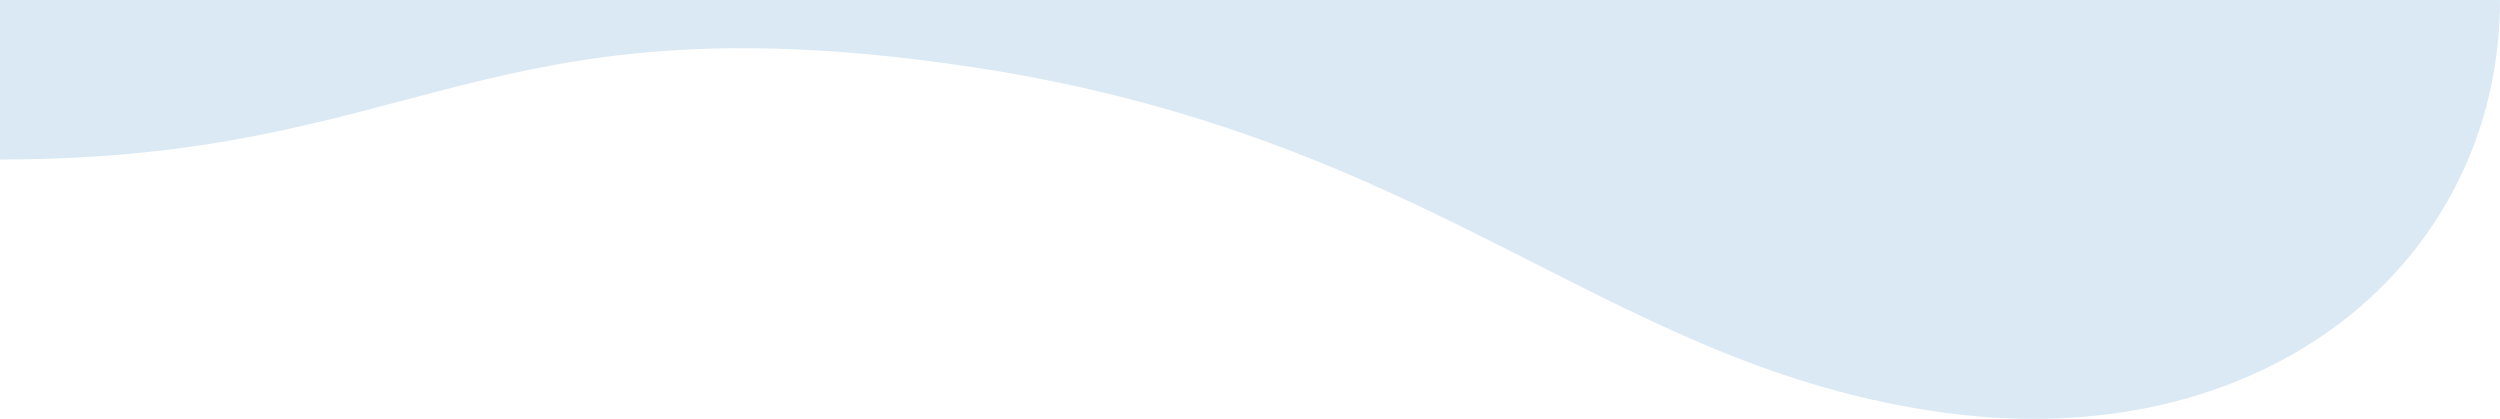 <svg width="1920" height="322" viewBox="0 0 1920 322" fill="#none" xmlns="http://www.w3.org/2000/svg">
<path d="M732.999 49.501C367.496 -1.999 320.999 122.501 -0.001 122.501V0H1920C1920 199.499 1740.5 355 1483 315.5C1225.5 276 1098.5 101.001 732.999 49.501Z" fill="#dbe9f4"/>
</svg>

